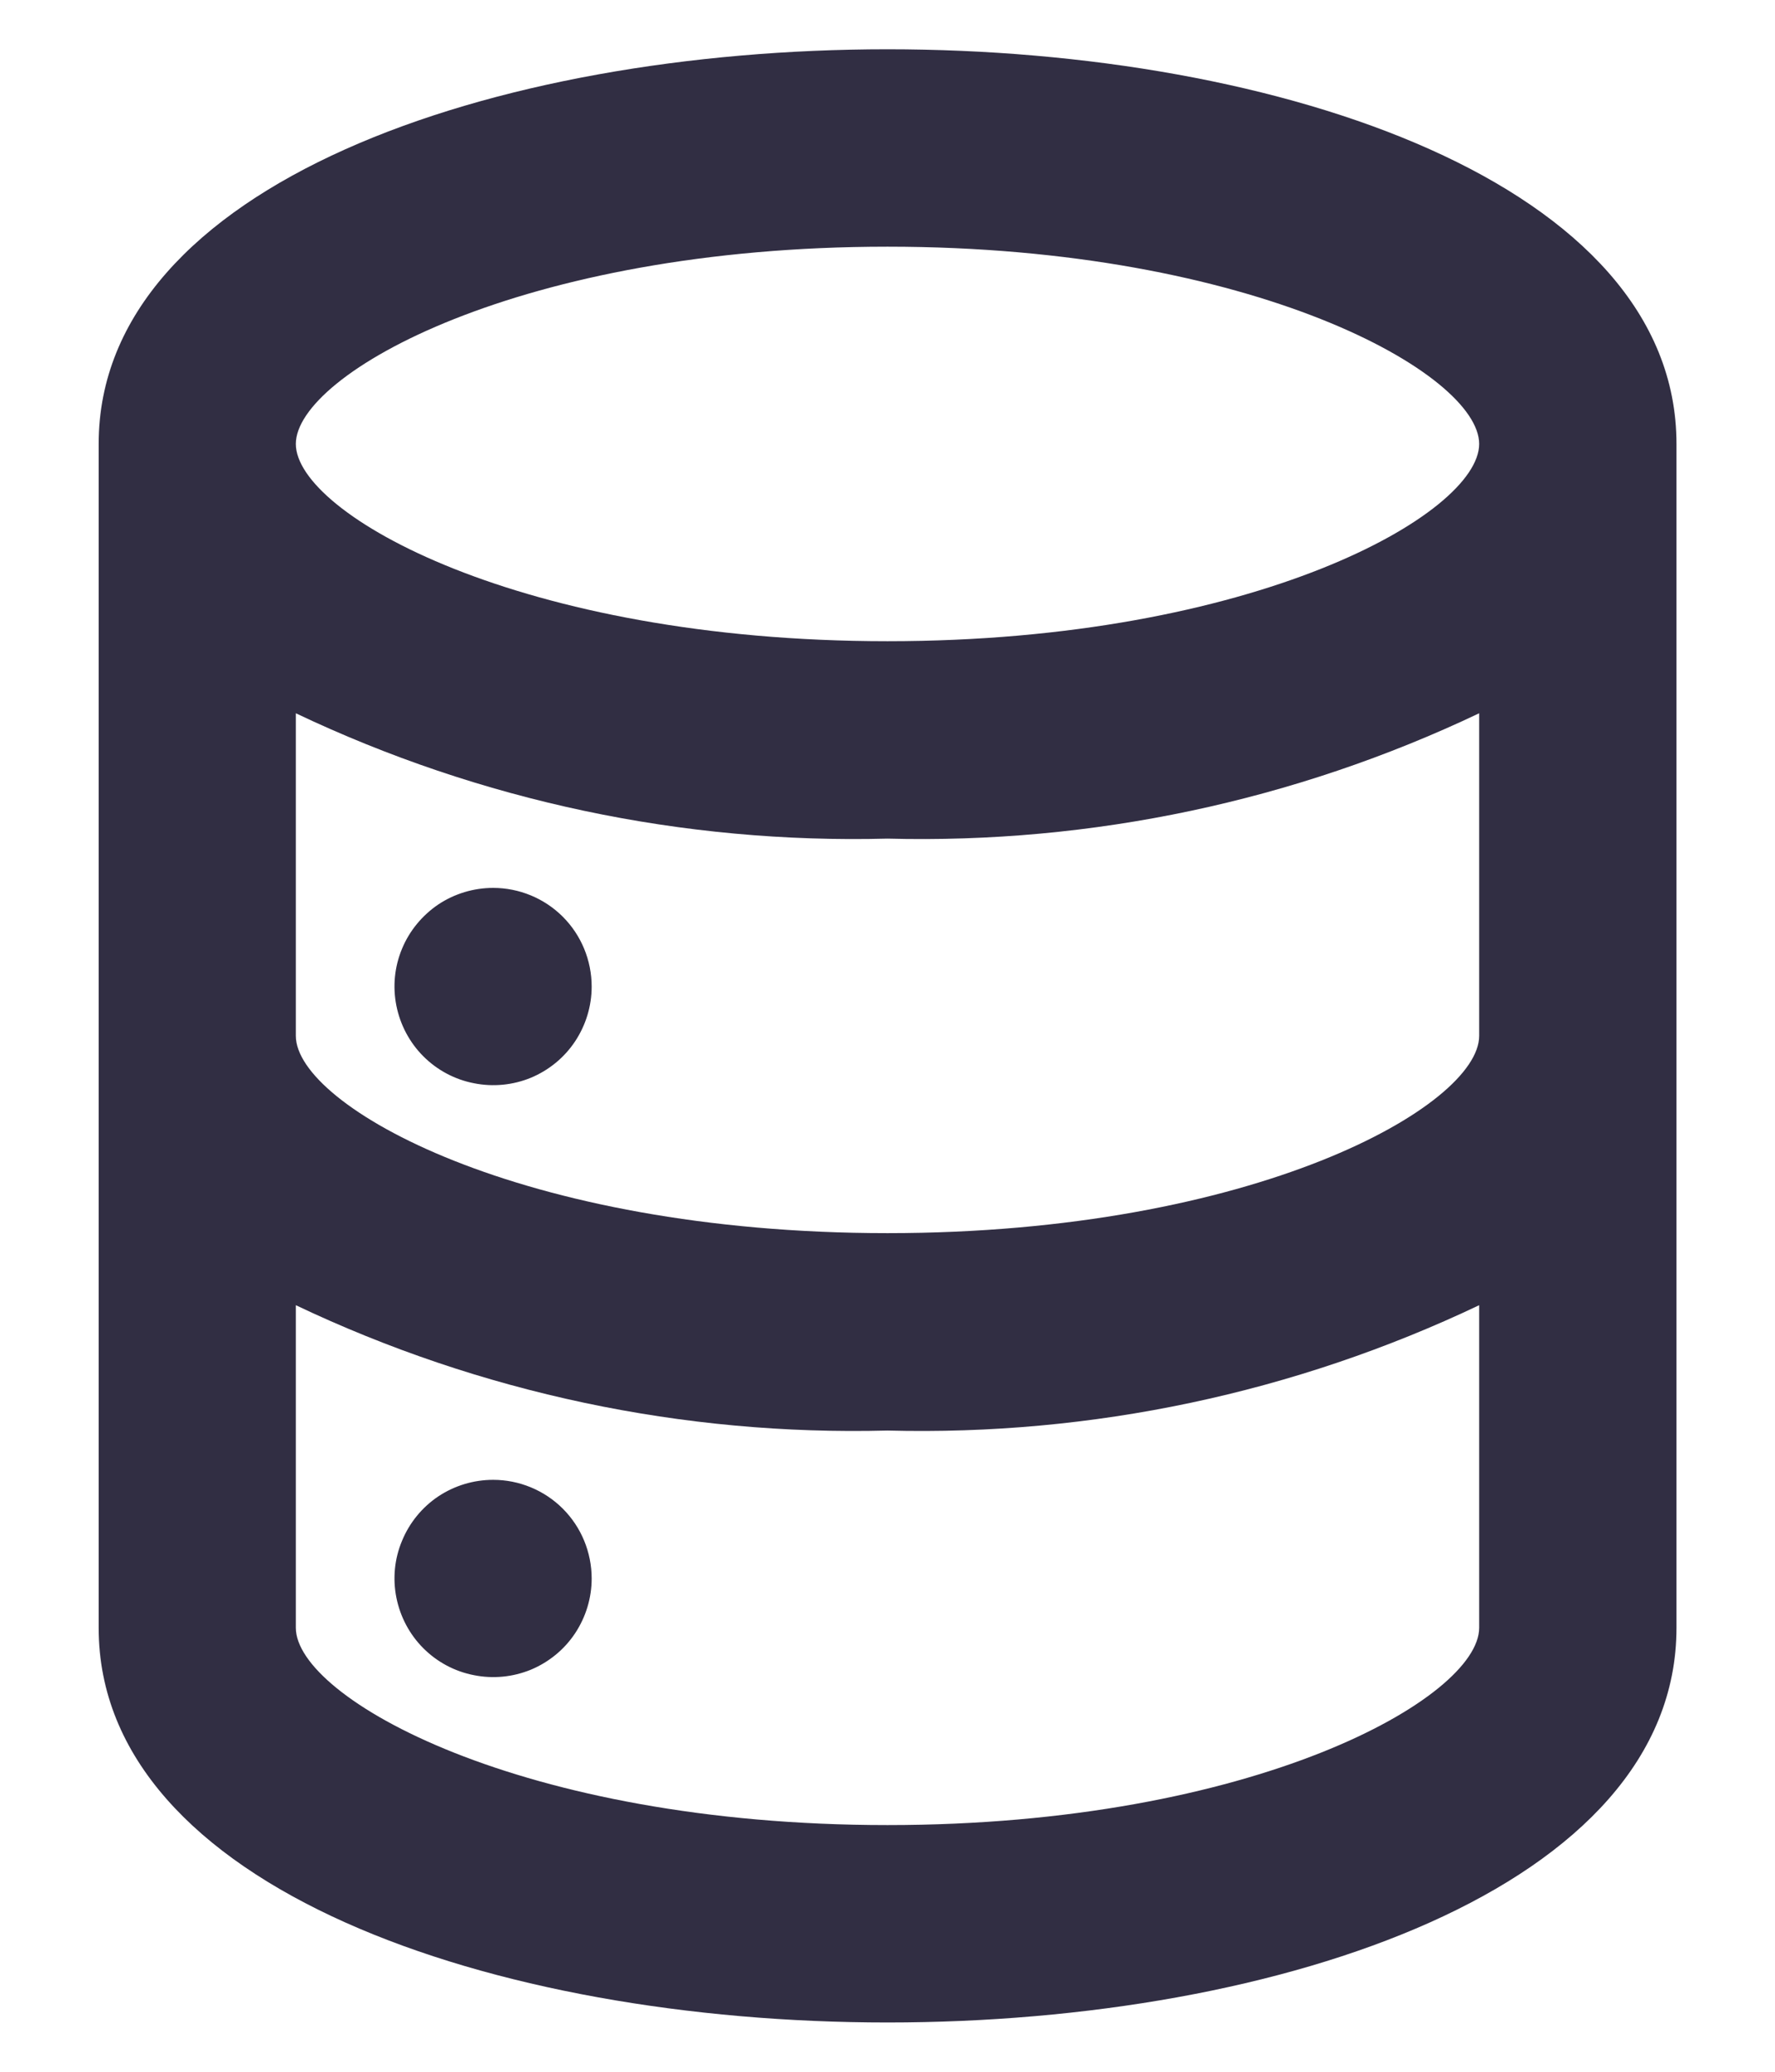 <svg width="12" height="14" viewBox="0 0 12 14" fill="none" xmlns="http://www.w3.org/2000/svg">
<path d="M3.334 10C3.202 10 3.073 10.039 2.963 10.112C2.854 10.185 2.768 10.29 2.718 10.412C2.667 10.533 2.654 10.667 2.68 10.797C2.706 10.926 2.769 11.045 2.862 11.138C2.955 11.231 3.074 11.295 3.204 11.32C3.333 11.346 3.467 11.333 3.589 11.283C3.711 11.232 3.815 11.147 3.888 11.037C3.961 10.927 4 10.798 4 10.667C4 10.49 3.93 10.32 3.805 10.195C3.68 10.07 3.51 10 3.334 10ZM6 0.333C3.334 0.333 0.667 1.247 0.667 3V11C0.667 12.753 3.334 13.667 6 13.667C8.667 13.667 11.334 12.753 11.334 11V3C11.334 1.247 8.667 0.333 6 0.333ZM10 11C10 11.473 8.48 12.333 6 12.333C3.52 12.333 2 11.473 2 11V8.82C3.248 9.413 4.619 9.703 6 9.667C7.382 9.703 8.752 9.413 10 8.82V11ZM10 7C10 7.473 8.48 8.333 6 8.333C3.52 8.333 2 7.473 2 7V4.82C3.248 5.413 4.619 5.703 6 5.667C7.382 5.703 8.752 5.413 10 4.82V7ZM6 4.333C3.52 4.333 2 3.473 2 3C2 2.527 3.52 1.667 6 1.667C8.48 1.667 10 2.527 10 3C10 3.473 8.48 4.333 6 4.333ZM3.334 6C3.202 6 3.073 6.039 2.963 6.112C2.854 6.186 2.768 6.29 2.718 6.411C2.667 6.533 2.654 6.667 2.68 6.797C2.706 6.926 2.769 7.045 2.862 7.138C2.955 7.231 3.074 7.295 3.204 7.32C3.333 7.346 3.467 7.333 3.589 7.283C3.711 7.232 3.815 7.147 3.888 7.037C3.961 6.927 4 6.798 4 6.667C4 6.49 3.93 6.32 3.805 6.195C3.68 6.07 3.51 6 3.334 6Z" fill="#312E43"/>
</svg>
